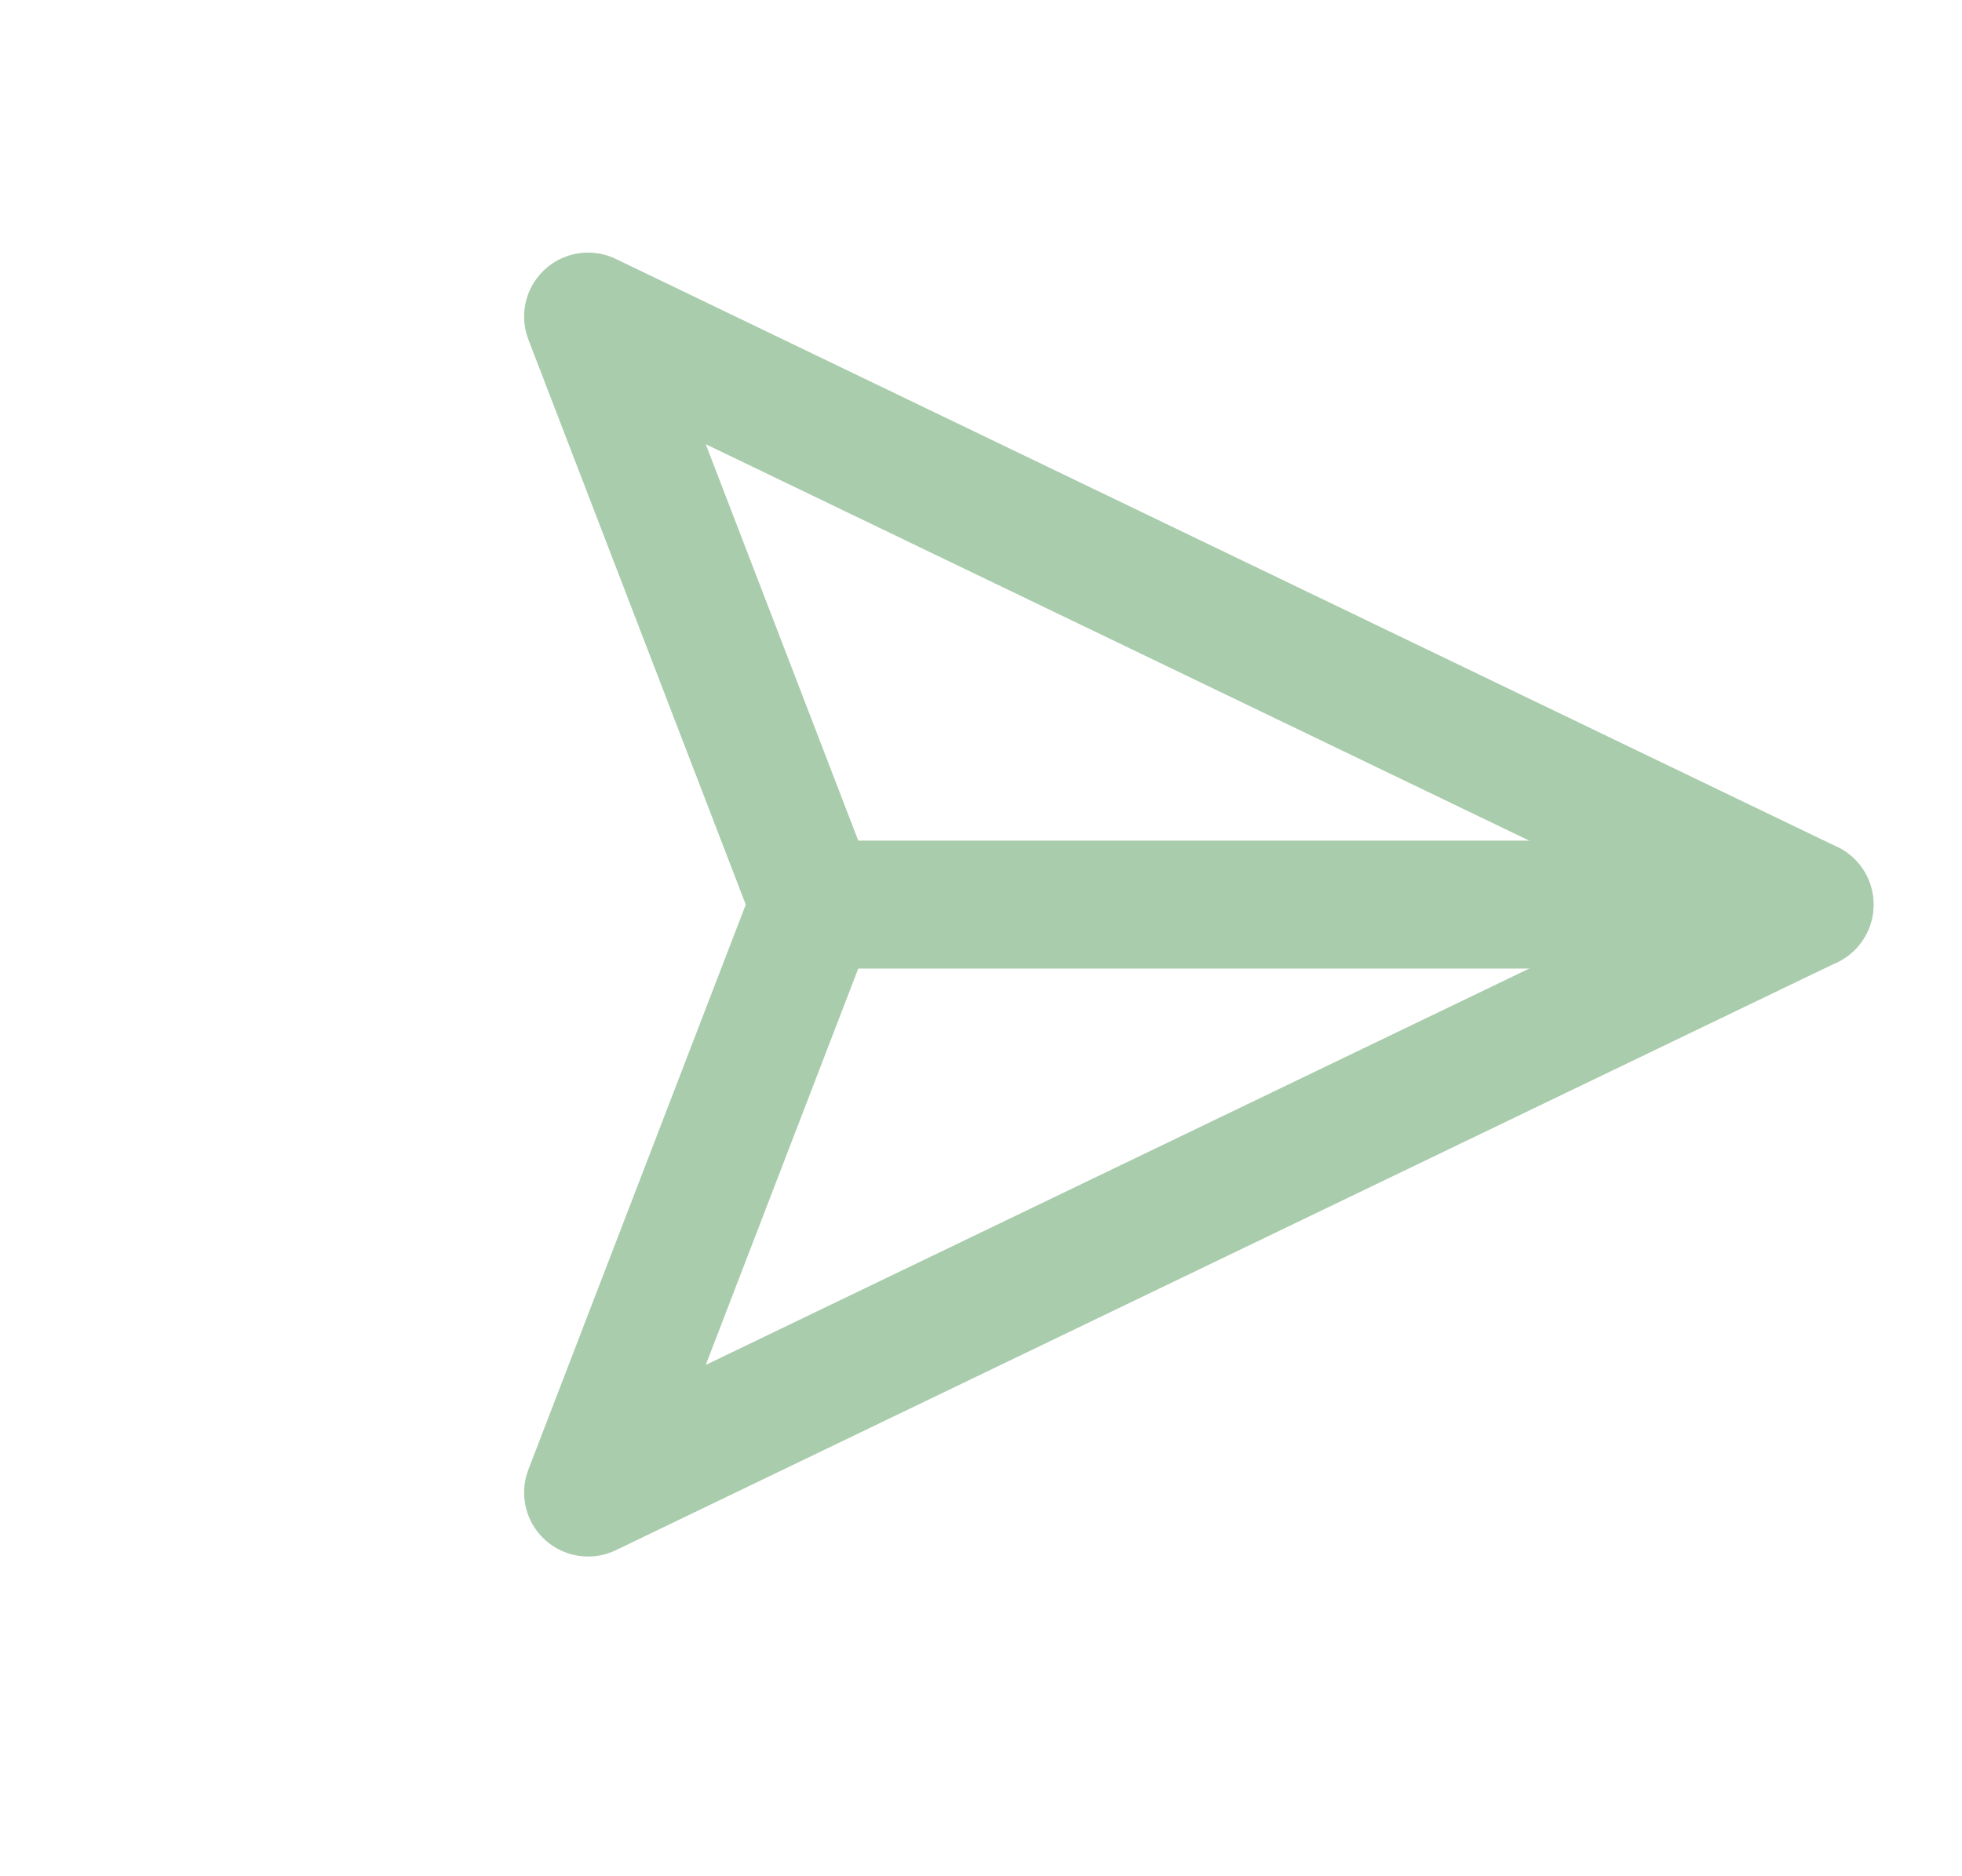 <svg width="23" height="22" viewBox="0 0 23 22" fill="none" xmlns="http://www.w3.org/2000/svg">
<g clip-path="url(#clip0_5_1345)">
<path d="M21.213 10.607H9.546" stroke="#A9CCAC" stroke-width="1.5" stroke-linecap="round" stroke-linejoin="round"/>
<path d="M21.213 10.607L6.894 17.501L9.546 10.607L6.894 3.712L21.213 10.607Z" stroke="#A9CCAC" stroke-width="1.5" stroke-linecap="round" stroke-linejoin="round"/>
</g>
<defs>
<clipPath id="clip0_5_1345">
<rect width="22.857" height="21.213" fill="white"/>
</clipPath>
</defs>
</svg>
